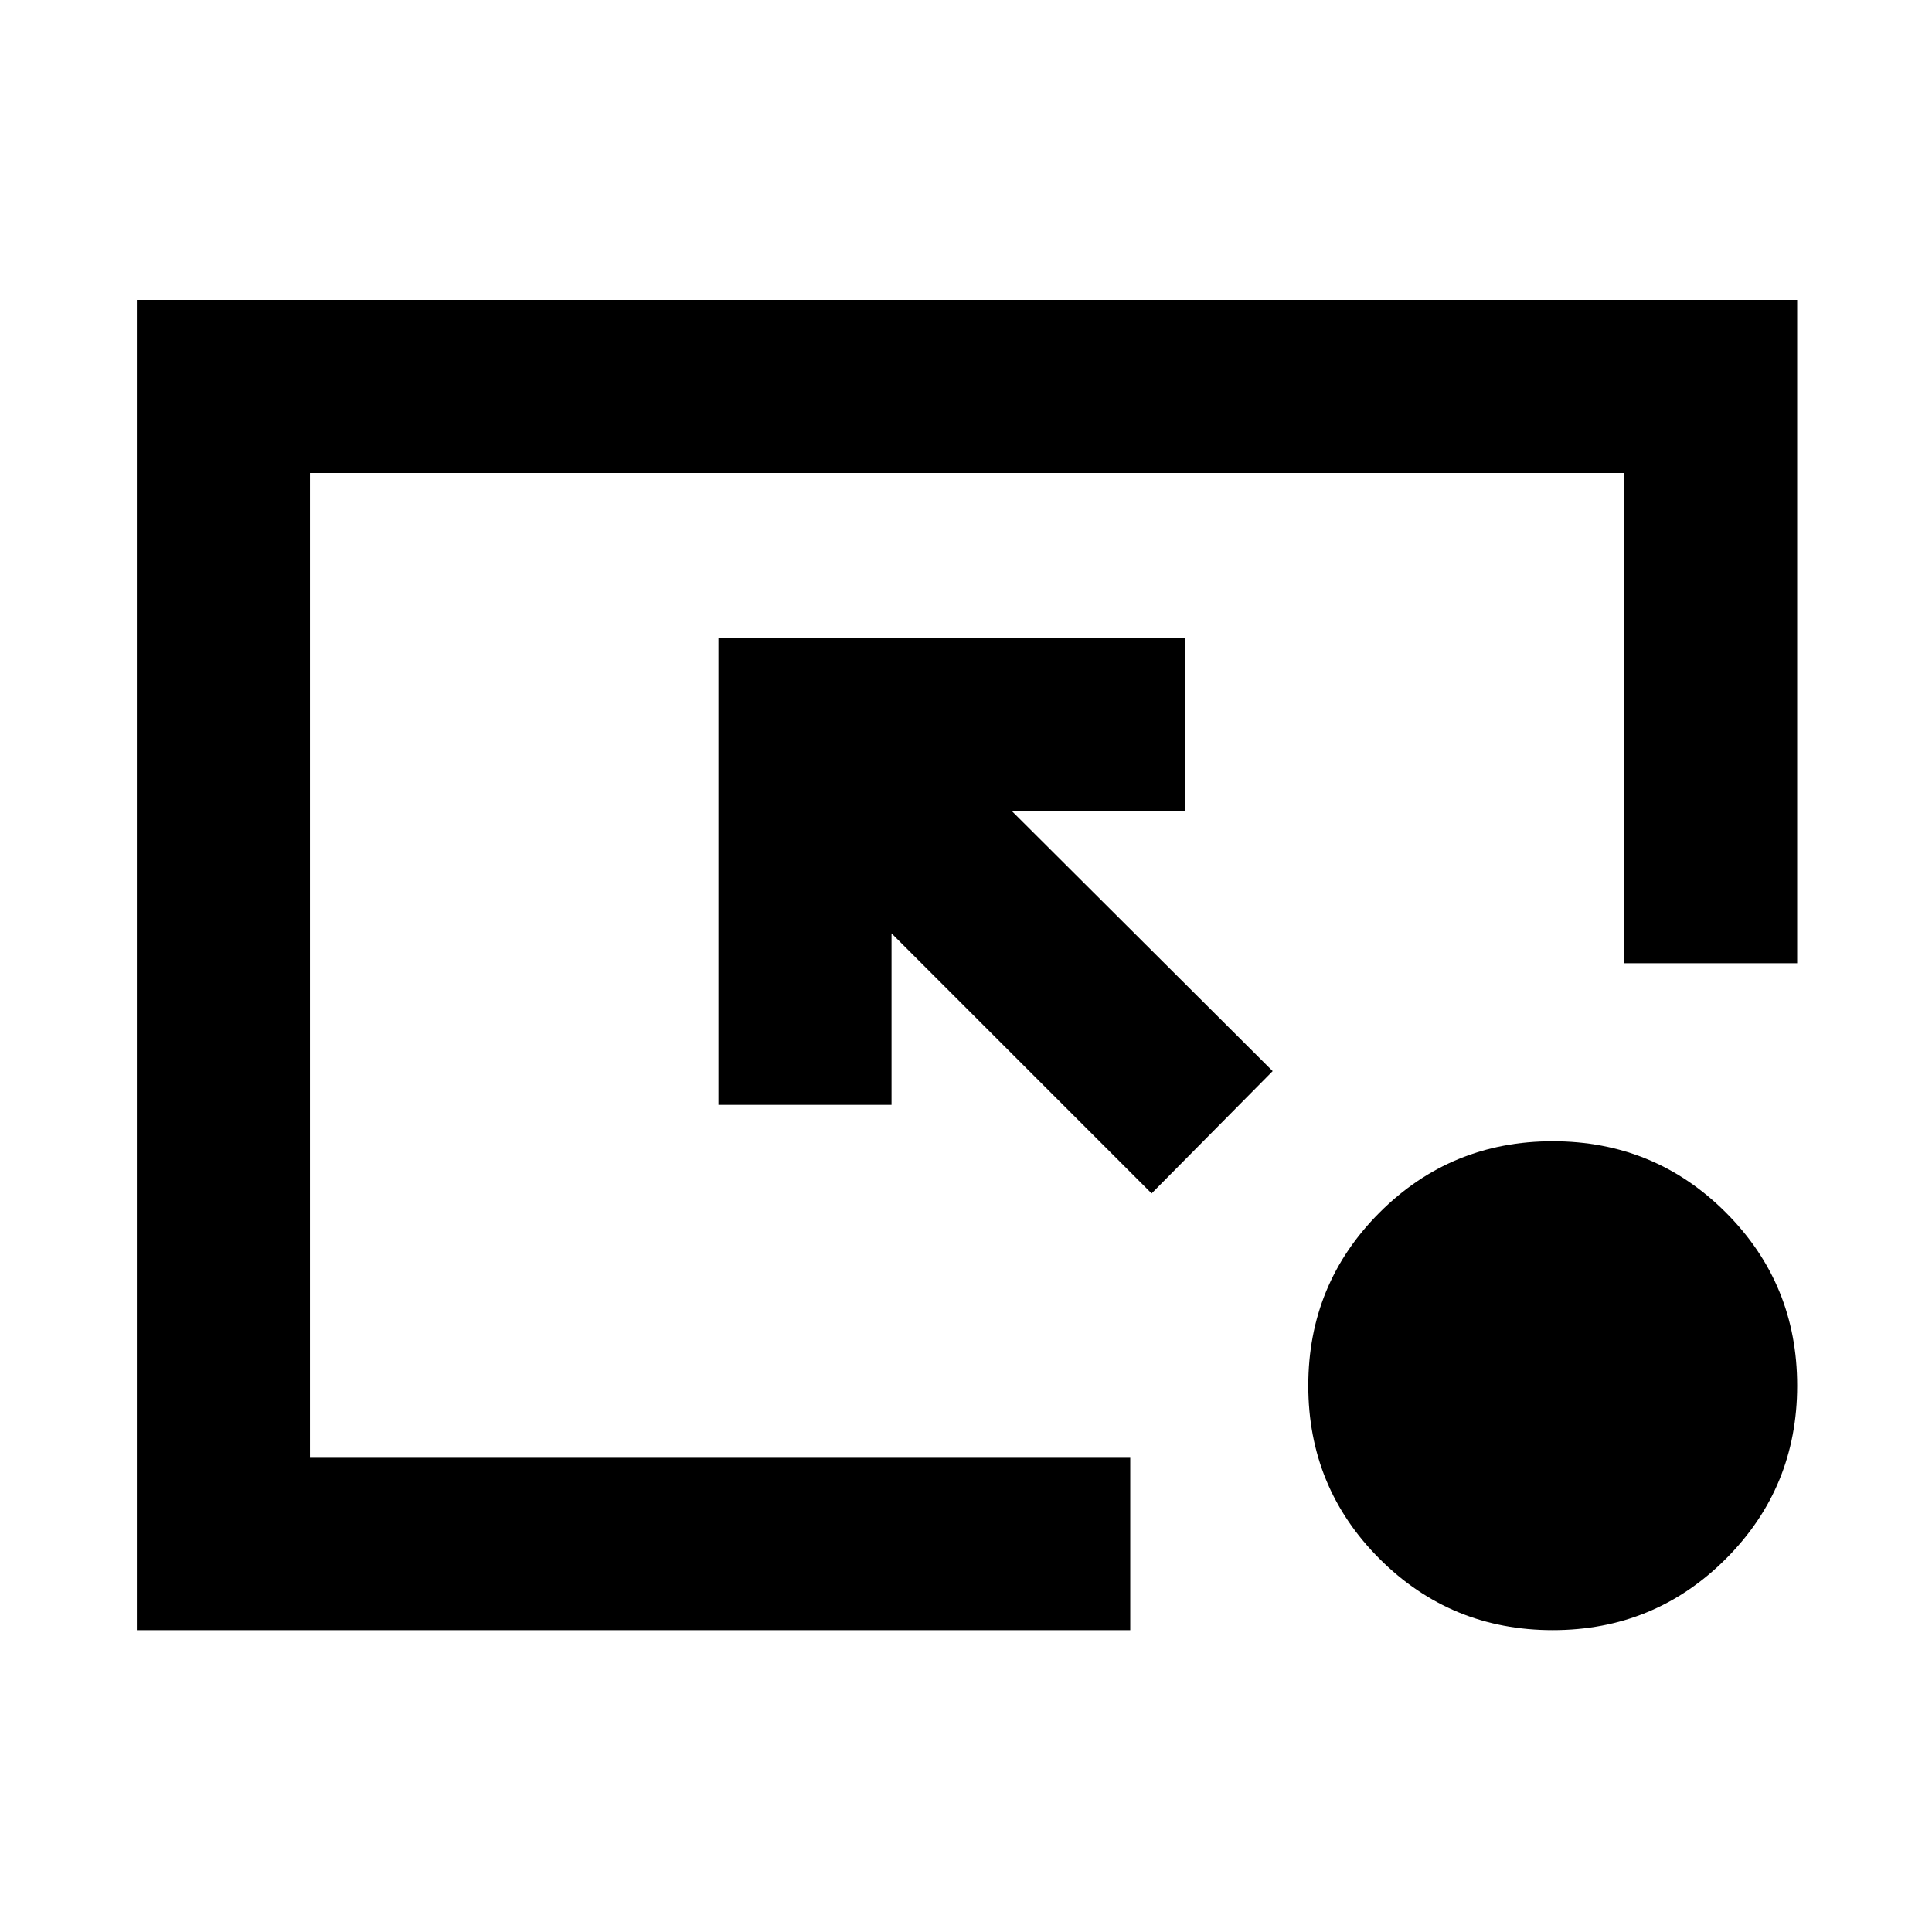 <svg xmlns="http://www.w3.org/2000/svg" height="24" viewBox="0 -960 960 960" width="24"><path d="M68-150v-661h825v329.61h-86V-725H154v489h407.61v86H68Zm504.23-217L443-496.23V-411h-86v-232h232v86h-86.23l129.61 129.23L572.23-367Zm199.31 217q-50.61 0-86.04-35.43-35.42-35.42-35.42-86.03t35.42-86.04q35.43-35.42 86.04-35.42 50.61 0 86.03 35.42Q893-322.07 893-271.46q0 50.61-35.43 86.03Q822.15-150 771.54-150Z"/></svg>